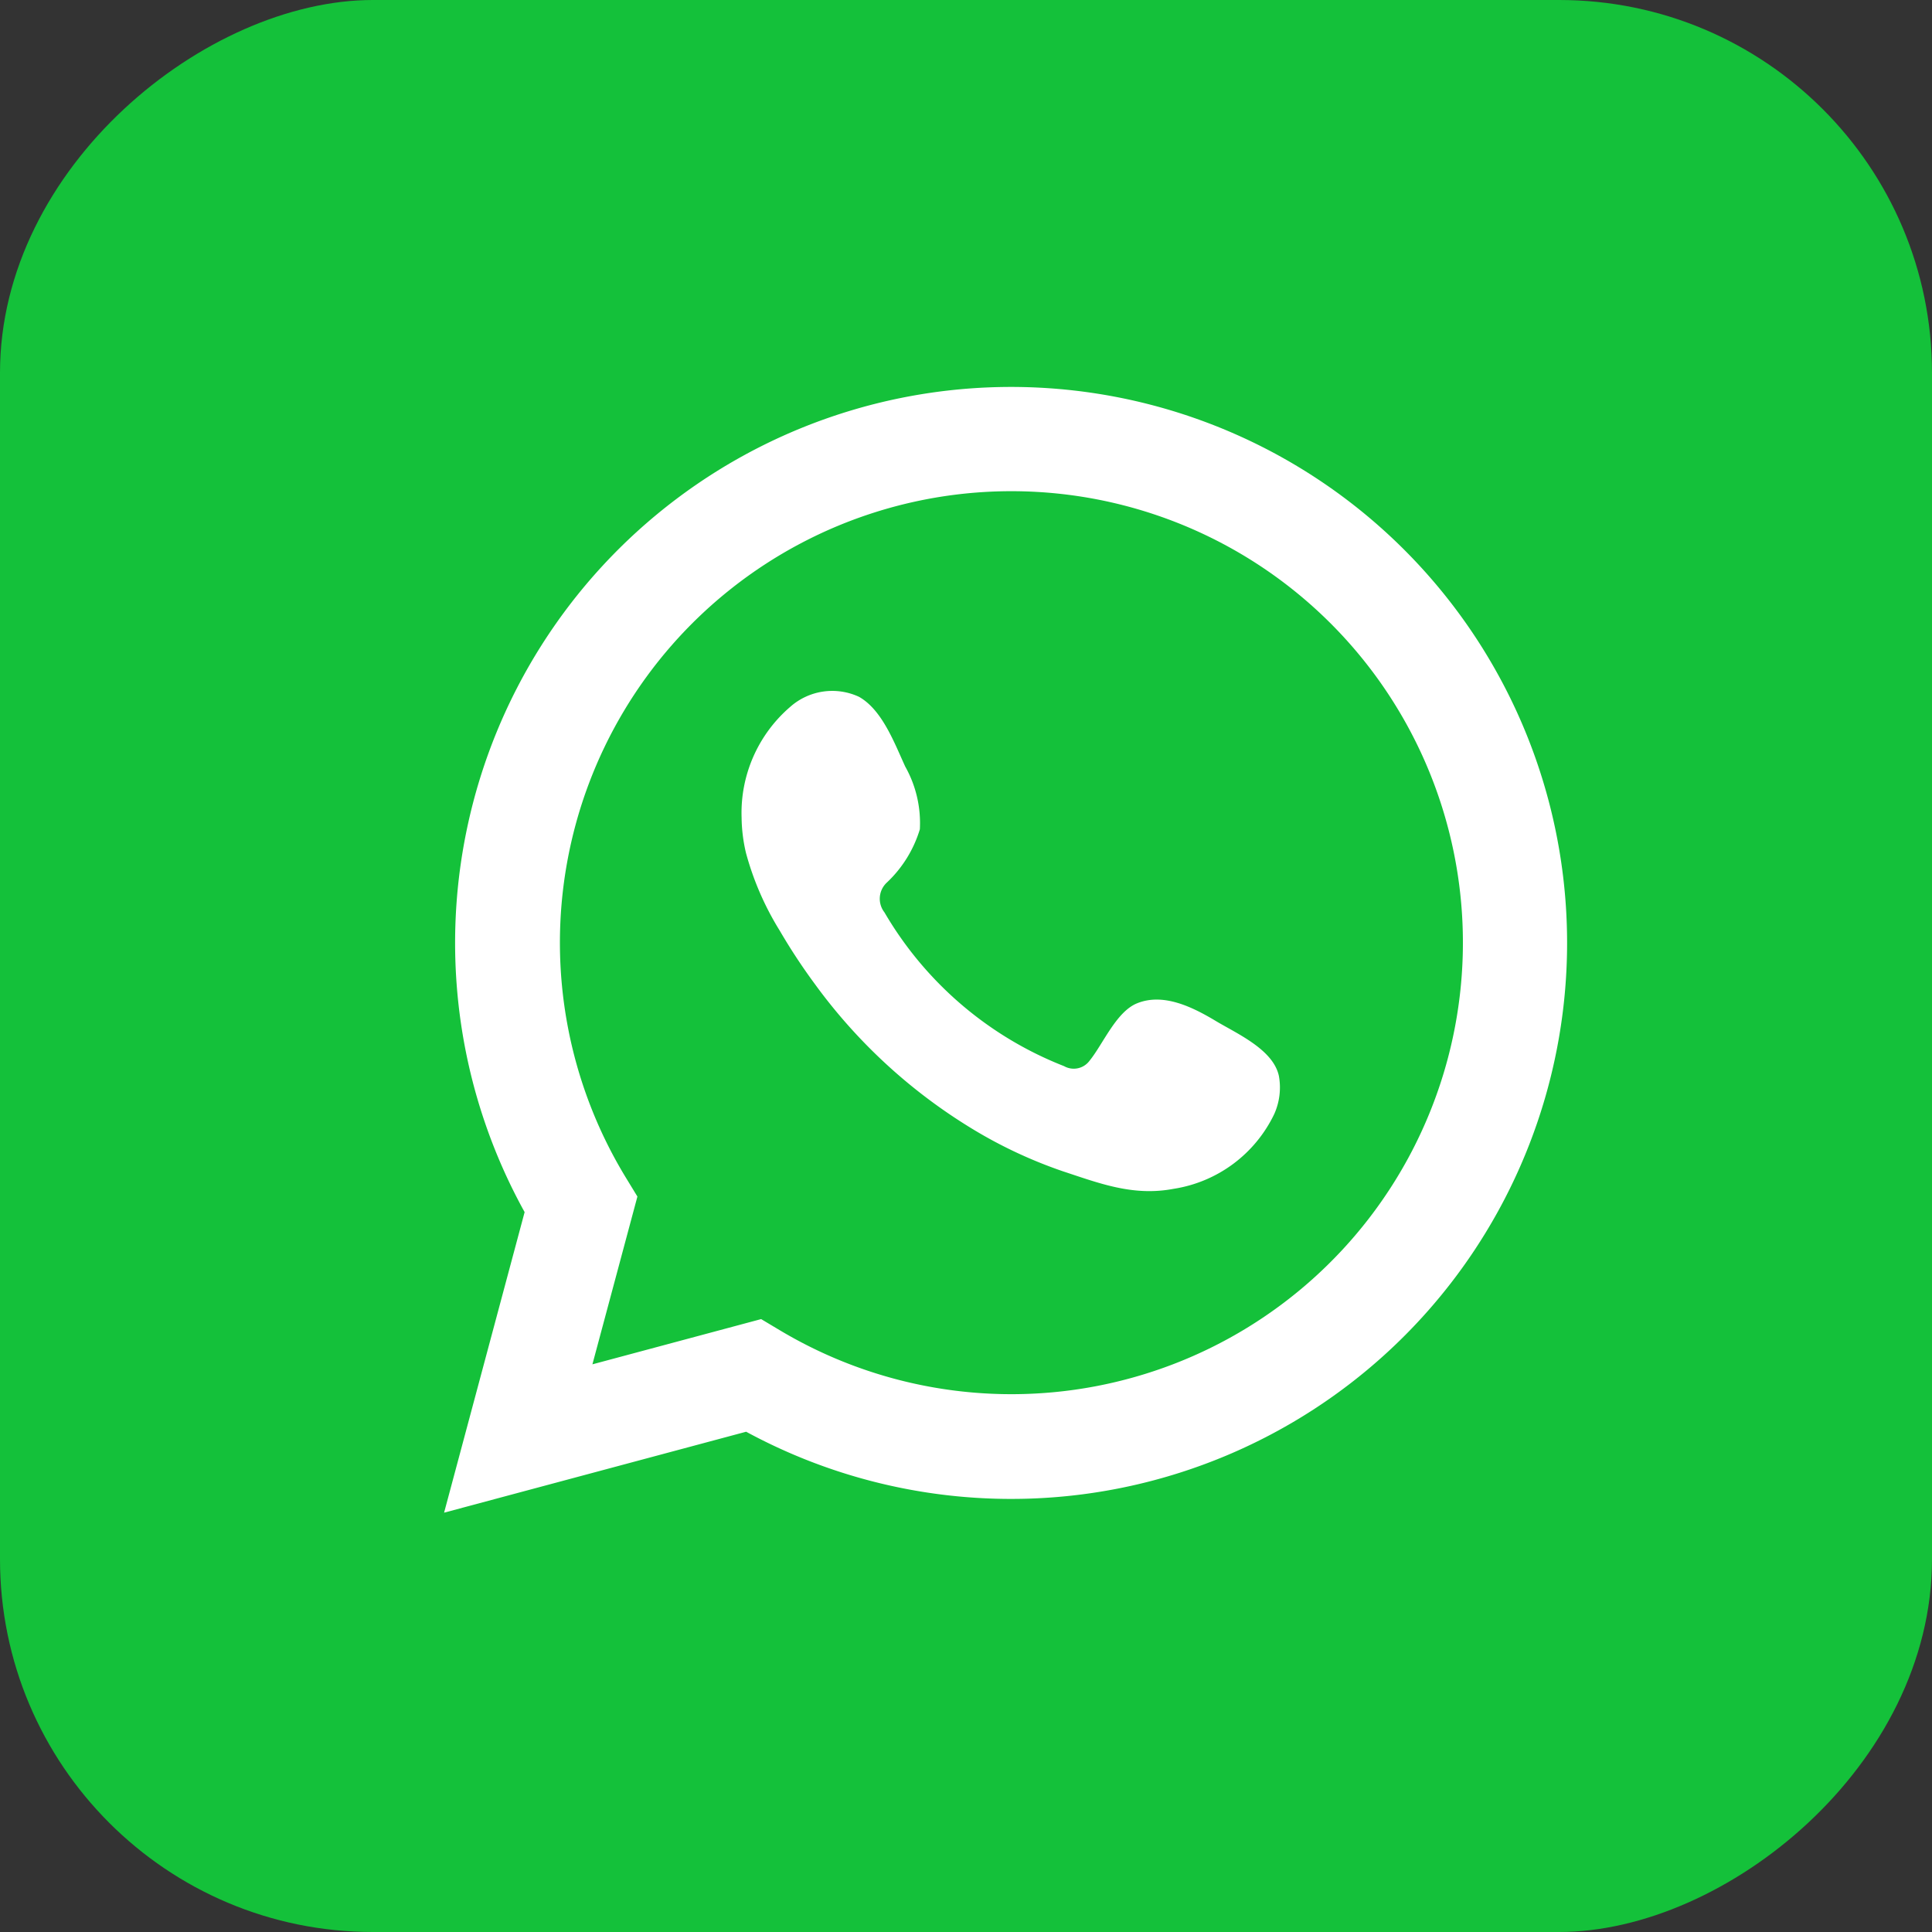 <svg xmlns="http://www.w3.org/2000/svg" width="114" height="114" viewBox="0 0 114 114">
  <rect x="0" y="0" width="114" height="114" fill="#333333" stroke="none"/>
  <g id="Group_1143" data-name="Group 1143" transform="translate(-121.337 -97.356)">
    <rect id="Rectangle_358" data-name="Rectangle 358" width="114" height="114" rx="22" transform="translate(235.337 97.356) rotate(90)" fill="#14c13a"/>
    <path id="Path_1089" data-name="Path 1089" d="M128.059,169.539l4.752-17.734a32.807,32.807,0,1,1,13.071,12.958Zm18.708-11.422,1.123.671a26.641,26.641,0,1,0-9.114-9.033l.69,1.131-2.655,9.9Z" transform="translate(19.482 17.074)" fill="#fff"/>
    <path id="Path_1090" data-name="Path 1090" d="M160.573,127.322c-1.345-.807-3.1-1.708-4.686-1.056-1.22.5-2,2.405-2.787,3.376a1.159,1.159,0,0,1-1.509.327,21.241,21.241,0,0,1-10.6-9.075,1.306,1.306,0,0,1,.164-1.778,7.149,7.149,0,0,0,1.926-3.123,6.8,6.8,0,0,0-.862-3.7c-.635-1.376-1.353-3.341-2.729-4.117a3.742,3.742,0,0,0-4.066.6,8.248,8.248,0,0,0-2.861,6.534,9.471,9.471,0,0,0,.257,2.074,17.189,17.189,0,0,0,1.992,4.588,35.26,35.26,0,0,0,2.078,3.158A32.06,32.06,0,0,0,145.9,133.5a27.323,27.323,0,0,0,5.622,2.674c2.2.725,4.16,1.485,6.538,1.033a7.924,7.924,0,0,0,5.933-4.413,3.827,3.827,0,0,0,.273-2.249C163.929,128.994,161.828,128.07,160.573,127.322Z" transform="translate(32.533 30.296)" fill="#fff"/>
  </g>
</svg>
